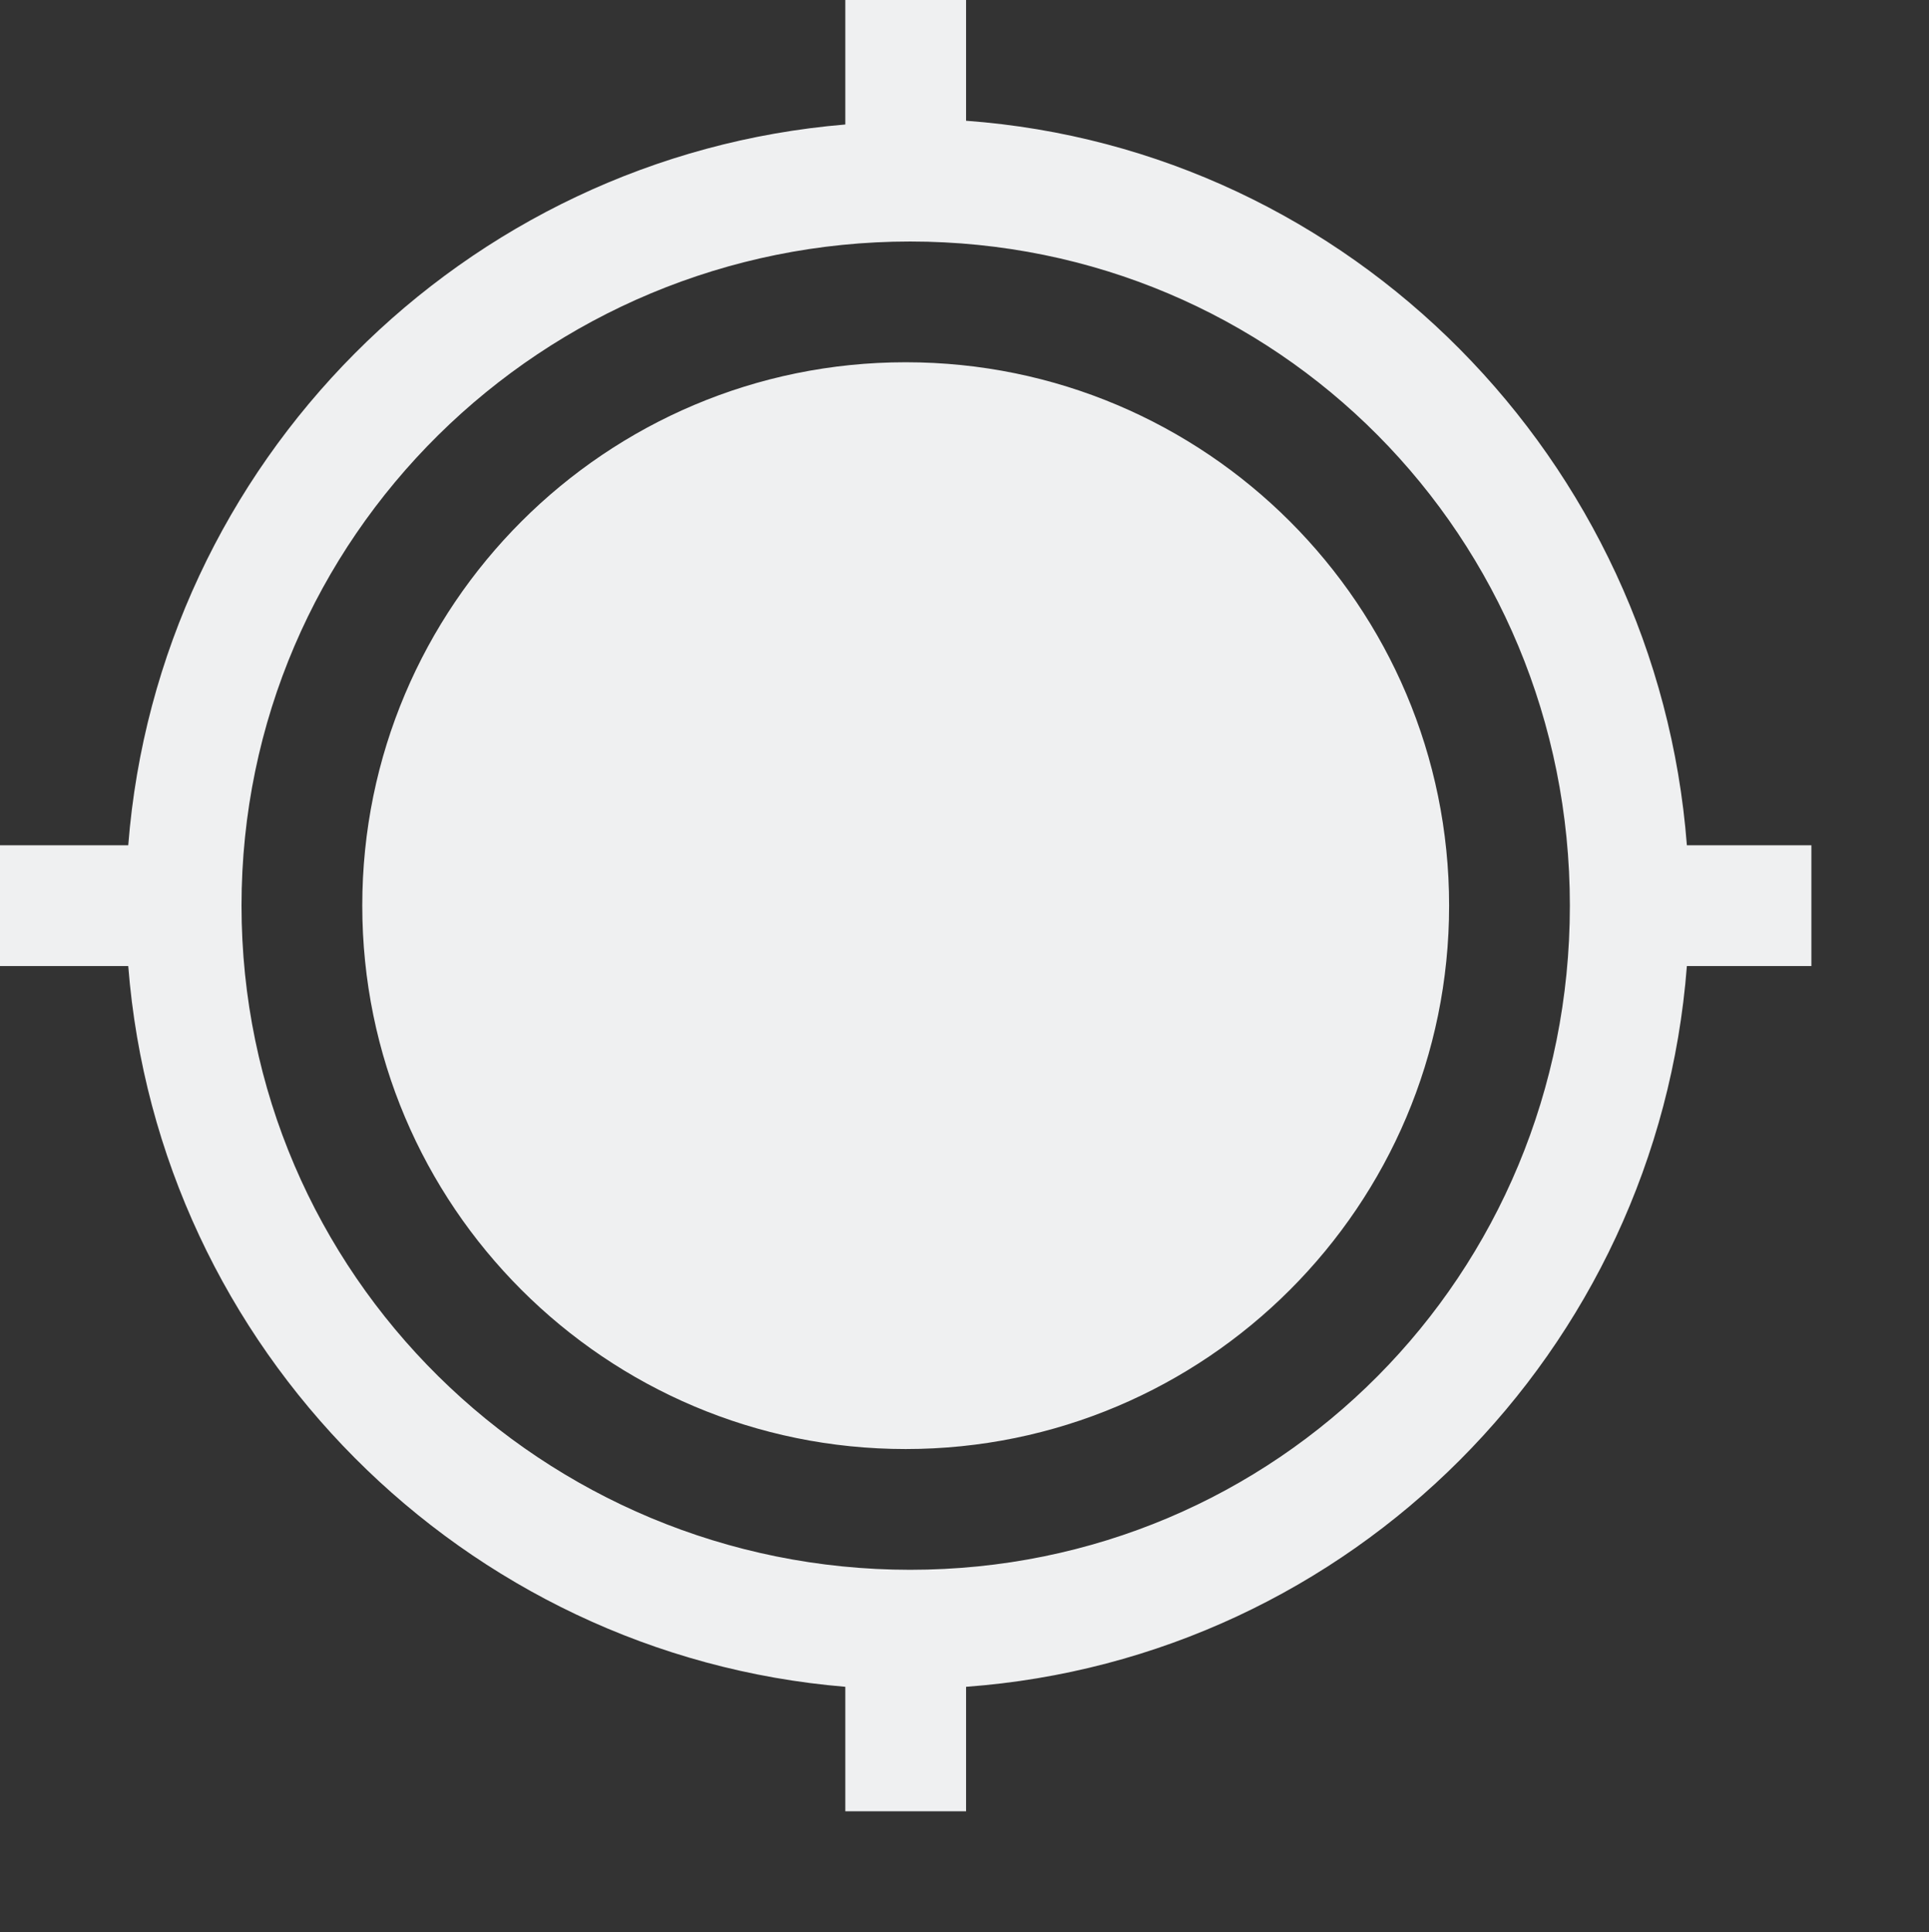 <?xml version="1.0" encoding="UTF-8" standalone="no"?>
<!-- Created with Inkscape (http://www.inkscape.org/) -->

<svg
   xmlns:dc="http://purl.org/dc/elements/1.1/"
   xmlns:cc="http://creativecommons.org/ns#"
   xmlns:rdf="http://www.w3.org/1999/02/22-rdf-syntax-ns#"
   xmlns:svg="http://www.w3.org/2000/svg"
   xmlns="http://www.w3.org/2000/svg"
   xmlns:sodipodi="http://sodipodi.sourceforge.net/DTD/sodipodi-0.dtd"
   xmlns:inkscape="http://www.inkscape.org/namespaces/inkscape"
   id="svg7384"
   height="16"
   width="15.974"
   version="1.1"
   sodipodi:docname="find-location-symbolic.svg"
   inkscape:version="0.92.1 r15371">
  <rect width="100%" height="100%" fill="#333333" stroke="none"/>
  <defs
     id="defs9" />
  <sodipodi:namedview
     pagecolor="#ffffff"
     bordercolor="#666666"
     borderopacity="1"
     objecttolerance="10"
     gridtolerance="10"
     guidetolerance="10"
     inkscape:pageopacity="0"
     inkscape:pageshadow="2"
     inkscape:window-width="1600"
     inkscape:window-height="808"
     id="namedview7"
     showgrid="false"
     inkscape:zoom="14.75"
     inkscape:cx="7.987"
     inkscape:cy="8"
     inkscape:window-x="0"
     inkscape:window-y="0"
     inkscape:window-maximized="1"
     inkscape:current-layer="svg7384" />
  <title
     id="title9167">Gnome Symbolic Icon Theme</title>
  <path
     style="color:#000000;fill:#eff0f1;fill-opacity:1"
     d="M 7 0 L 7 1.031 C 3.838 1.294 1.31 3.833 1.062 7 L 0 7 L 0 8 L 1.062 8 C 1.31 11.167 3.837 13.706 7 13.969 L 7 15 L 8 15 L 8 13.969 C 11.188 13.735 13.724 11.188 13.969 8 L 15 8 L 15 7 L 13.969 7 C 13.724 3.811 11.189 1.233 8 1 L 8 0 L 7 0 z M 7.537 2 C 10.575 2 13 4.442 13 7.5 C 13 10.558 10.575 13 7.537 13 C 4.499 13 2 10.558 2 7.5 C 2 4.442 4.499 2 7.537 2 z M 7.5 3 C 5.015 3 3 5.015 3 7.5 C 3 9.985 5.015 12 7.5 12 C 9.985 12 12 9.985 12 7.5 C 12 5.015 9.985 3 7.5 3 z "
     id="path4490" />
</svg>

